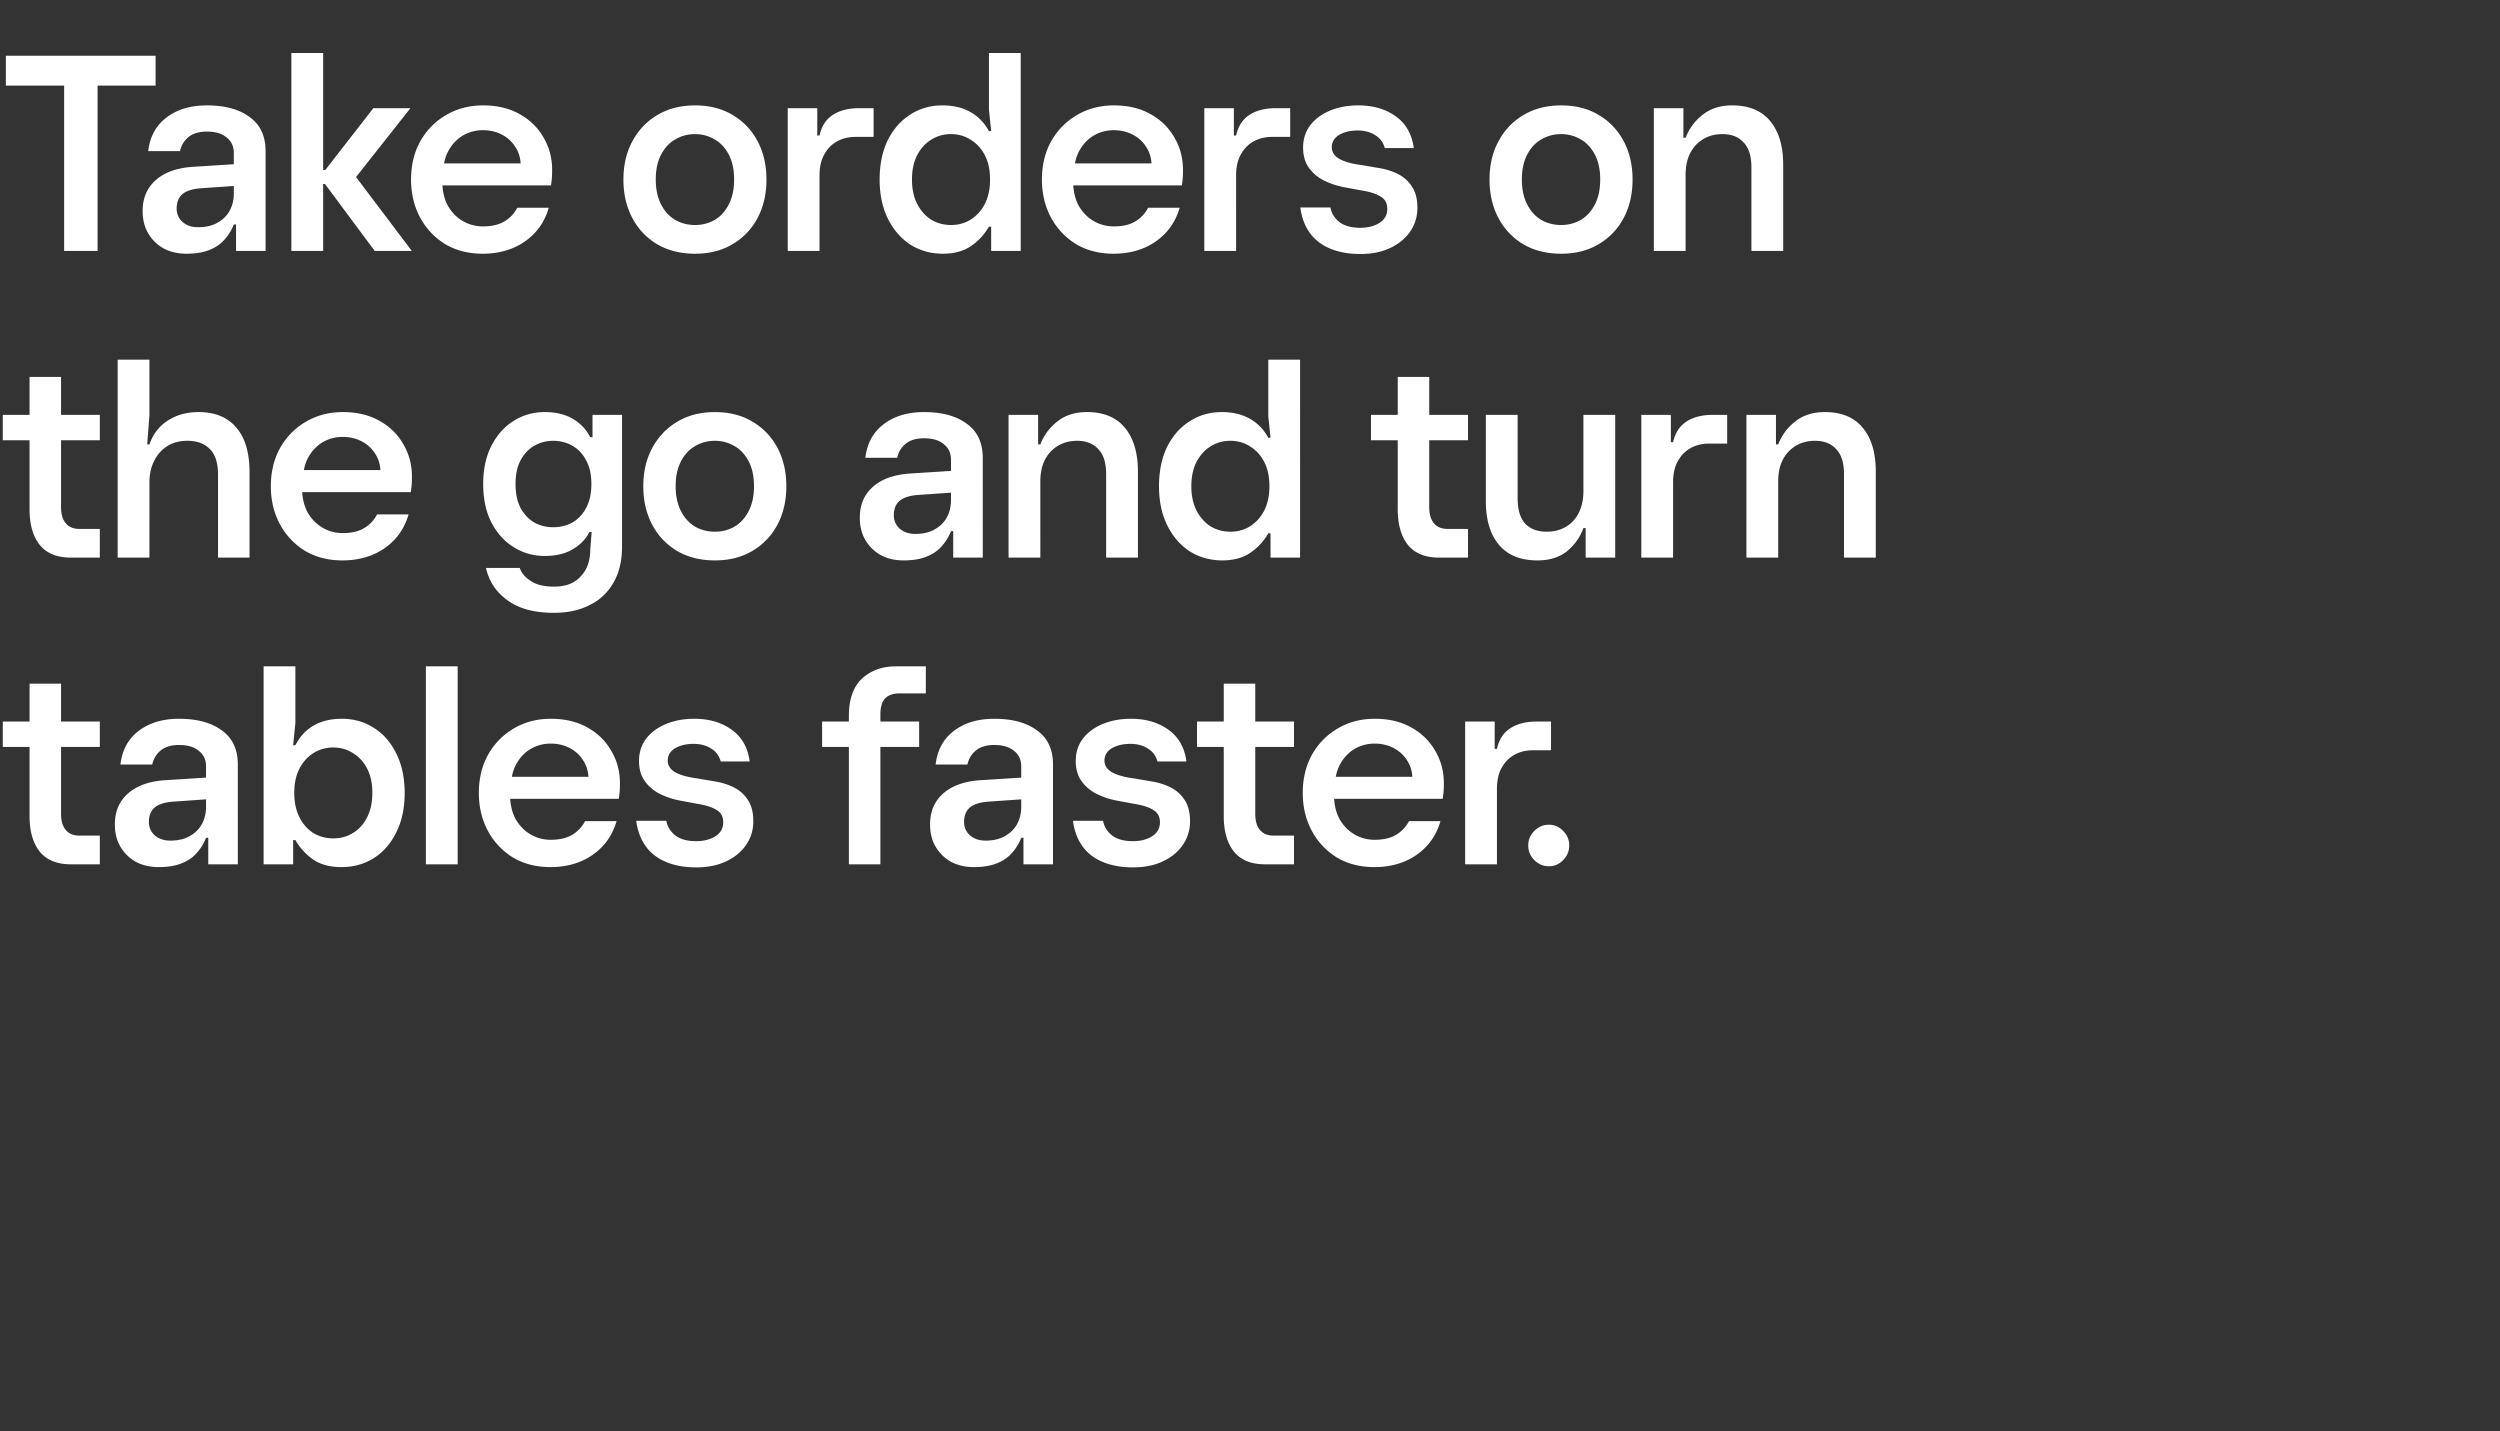 <svg width="269" height="154" viewBox="0 0 269 154" fill="none" xmlns="http://www.w3.org/2000/svg"><rect x="0" y="0" width="269" height="154" fill="#333333" stroke="none"/><path d="M6.9 27V8.1h3.6V27H6.9zM.63 9.21V6h16.11v3.21H.63zM20.058 27.3c-.92 0-1.74-.19-2.46-.57-.7-.4-1.25-.94-1.65-1.62-.4-.68-.6-1.48-.6-2.4 0-.96.22-1.78.66-2.46.44-.68 1.07-1.22 1.89-1.62.84-.4 1.85-.63 3.03-.69l4.23-.27v-1.2c0-.72-.26-1.28-.78-1.68-.5-.42-1.21-.63-2.13-.63-.84 0-1.5.2-1.98.6-.46.38-.76.88-.9 1.5h-3.42c.18-1.56.84-2.77 1.98-3.63 1.14-.86 2.58-1.29 4.32-1.29 1.96 0 3.5.42 4.62 1.26 1.14.82 1.71 2.04 1.71 3.66V27h-3.18v-2.85h-.24c-.24.62-.58 1.17-1.02 1.65-.42.48-.97.85-1.65 1.11-.66.26-1.47.39-2.43.39zm1.26-2.85c.82 0 1.51-.16 2.07-.48.58-.32 1.02-.75 1.32-1.29.3-.56.45-1.18.45-1.86v-.81l-3.45.24c-.94.06-1.63.27-2.07.63-.42.36-.63.88-.63 1.56 0 .58.21 1.06.63 1.44.44.38 1 .57 1.68.57zM40.321 27l-5.91-7.95 5.76-7.41h3.99l-5.85 7.41 6 7.95h-3.99zm-5.73-7.2v-1.5h.84v1.5h-.84zm-3.24 7.2V5.7h3.42V27h-3.42zm20.588.3c-1.52 0-2.86-.34-4.02-1.02a7.55 7.55 0 01-2.7-2.85c-.66-1.22-.99-2.59-.99-4.11 0-1.54.33-2.91.99-4.11.68-1.2 1.6-2.14 2.76-2.82 1.18-.7 2.51-1.05 3.99-1.05 1.52 0 2.83.31 3.93.93 1.12.62 1.98 1.46 2.58 2.52.62 1.04.93 2.2.93 3.48 0 .38-.01.69-.03.93-.02.22-.05.47-.09.75H45.58v-2.37h10.44c-.04-.7-.25-1.32-.63-1.86-.36-.54-.84-.96-1.44-1.26-.6-.3-1.26-.45-1.98-.45-.78 0-1.5.19-2.16.57-.64.38-1.16.93-1.56 1.65-.38.7-.57 1.55-.57 2.55l-.09.69c0 1.04.2 1.93.6 2.67.42.72.96 1.27 1.62 1.65.66.38 1.38.57 2.16.57.94 0 1.71-.18 2.31-.54.6-.36 1.06-.85 1.38-1.47h3.39c-.3 1.04-.79 1.93-1.47 2.67a6.84 6.84 0 01-2.49 1.71c-.96.38-2.01.57-3.15.57zm22.852 0c-1.56 0-2.92-.34-4.08-1.02a7.111 7.111 0 01-2.67-2.82c-.64-1.2-.96-2.58-.96-4.14 0-1.56.32-2.93.96-4.11.64-1.2 1.53-2.14 2.67-2.82 1.16-.7 2.52-1.05 4.08-1.05 1.54 0 2.88.34 4.02 1.02 1.16.68 2.06 1.62 2.7 2.82.64 1.2.96 2.58.96 4.14 0 1.56-.32 2.94-.96 4.14a7.048 7.048 0 01-2.7 2.82c-1.14.68-2.48 1.02-4.02 1.02zm0-3.09c.76 0 1.46-.18 2.1-.54.64-.38 1.15-.94 1.53-1.68.38-.74.57-1.63.57-2.67 0-1.06-.19-1.95-.57-2.67-.38-.74-.89-1.29-1.53-1.65-.64-.38-1.34-.57-2.1-.57-.78 0-1.49.19-2.13.57-.64.36-1.15.91-1.53 1.65-.38.72-.57 1.61-.57 2.67 0 1.04.19 1.93.57 2.67.38.74.89 1.3 1.53 1.68.64.36 1.35.54 2.13.54zM84.76 27V11.64h3.18v2.94h.24c.22-1 .7-1.74 1.44-2.22.74-.48 1.68-.72 2.82-.72H94v3.09h-1.95c-.74 0-1.4.16-1.98.48-.58.32-1.04.79-1.38 1.41-.34.6-.51 1.36-.51 2.28V27h-3.42zm16.699.3c-1.28 0-2.44-.32-3.48-.96-1.02-.66-1.83-1.59-2.43-2.79-.6-1.2-.9-2.61-.9-4.23 0-1.62.29-3.03.87-4.23.6-1.2 1.41-2.12 2.43-2.76 1.02-.66 2.17-.99 3.45-.99 1.18 0 2.19.24 3.03.72.84.48 1.5 1.16 1.98 2.04h.24l-.24-2.31V5.7h3.42V27h-3.18v-2.61h-.24c-.5.86-1.15 1.56-1.95 2.1s-1.8.81-3 .81zm.87-3.09c.78 0 1.48-.19 2.1-.57.64-.4 1.15-.96 1.53-1.68.38-.74.57-1.62.57-2.64 0-1.04-.19-1.92-.57-2.64-.38-.72-.89-1.27-1.53-1.65-.62-.4-1.32-.6-2.1-.6s-1.49.2-2.13.6c-.62.38-1.12.93-1.5 1.65-.38.72-.57 1.6-.57 2.64 0 1.02.19 1.9.57 2.64.38.72.88 1.28 1.5 1.68.64.38 1.35.57 2.13.57zm17.491 3.09c-1.52 0-2.86-.34-4.02-1.02a7.55 7.55 0 01-2.7-2.85c-.66-1.22-.99-2.59-.99-4.11 0-1.54.33-2.91.99-4.11.68-1.2 1.6-2.14 2.76-2.82 1.18-.7 2.51-1.05 3.99-1.05 1.52 0 2.83.31 3.93.93 1.12.62 1.98 1.46 2.58 2.52.62 1.04.93 2.2.93 3.48 0 .38-.01.69-.03.93-.02.22-.05.47-.09.75h-13.71v-2.37h10.44c-.04-.7-.25-1.32-.63-1.86-.36-.54-.84-.96-1.44-1.26-.6-.3-1.26-.45-1.98-.45-.78 0-1.5.19-2.16.57-.64.38-1.16.93-1.56 1.65-.38.7-.57 1.55-.57 2.55l-.09.69c0 1.04.2 1.93.6 2.67.42.72.96 1.27 1.62 1.65.66.38 1.38.57 2.16.57.94 0 1.71-.18 2.31-.54.6-.36 1.06-.85 1.38-1.47h3.39c-.3 1.04-.79 1.93-1.47 2.67a6.84 6.84 0 01-2.49 1.71c-.96.38-2.01.57-3.15.57zm9.764-.3V11.64h3.18v2.94h.24c.22-1 .7-1.74 1.44-2.22.74-.48 1.68-.72 2.82-.72h1.56v3.09h-1.95c-.74 0-1.4.16-1.98.48-.58.32-1.04.79-1.38 1.41-.34.6-.51 1.36-.51 2.28V27h-3.42zm16.779.33c-1.82 0-3.3-.42-4.44-1.26-1.12-.86-1.79-2.11-2.01-3.75h3.24c.12.64.45 1.17.99 1.59.54.4 1.28.6 2.22.6.8 0 1.48-.17 2.04-.51.58-.36.87-.87.87-1.53 0-.6-.24-1.04-.72-1.32-.48-.3-1.17-.52-2.07-.66l-1.77-.33c-.78-.14-1.52-.38-2.22-.72a4.46 4.46 0 01-1.65-1.38c-.42-.58-.63-1.31-.63-2.19 0-.9.25-1.69.75-2.37.52-.68 1.23-1.21 2.13-1.59.92-.38 1.94-.57 3.06-.57 1.6 0 2.94.39 4.02 1.17 1.1.78 1.75 1.92 1.95 3.42h-3.12c-.16-.6-.5-1.06-1.02-1.38-.52-.34-1.15-.51-1.89-.51-.8 0-1.47.16-2.01.48-.52.32-.78.76-.78 1.32 0 .54.29.97.87 1.29.58.3 1.36.51 2.34.63l1.74.3c.8.12 1.52.34 2.16.66.64.32 1.15.78 1.53 1.38.38.58.57 1.33.57 2.25 0 .98-.27 1.85-.81 2.61-.52.74-1.24 1.32-2.16 1.74-.9.42-1.96.63-3.18.63zm21.621-.03c-1.56 0-2.92-.34-4.08-1.02a7.111 7.111 0 01-2.67-2.82c-.64-1.2-.96-2.58-.96-4.14 0-1.56.32-2.93.96-4.11.64-1.2 1.53-2.14 2.67-2.82 1.16-.7 2.52-1.05 4.08-1.05 1.54 0 2.88.34 4.02 1.02 1.16.68 2.06 1.62 2.7 2.82.64 1.2.96 2.58.96 4.14 0 1.56-.32 2.94-.96 4.14a7.048 7.048 0 01-2.7 2.82c-1.14.68-2.48 1.02-4.02 1.02zm0-3.09c.76 0 1.46-.18 2.1-.54.64-.38 1.15-.94 1.53-1.68.38-.74.57-1.63.57-2.67 0-1.06-.19-1.95-.57-2.67-.38-.74-.89-1.29-1.53-1.65-.64-.38-1.34-.57-2.1-.57-.78 0-1.49.19-2.13.57-.64.36-1.15.91-1.53 1.65-.38.72-.57 1.61-.57 2.67 0 1.04.19 1.93.57 2.67.38.74.89 1.3 1.53 1.68.64.36 1.35.54 2.13.54zm9.969 2.79V11.64h3.18v3.18h.24a5.66 5.66 0 011.86-2.49c.84-.66 1.89-.99 3.15-.99 1.8 0 3.16.56 4.08 1.68.94 1.12 1.41 2.69 1.41 4.71V27h-3.42v-8.97c0-1.22-.28-2.12-.84-2.7-.54-.6-1.3-.9-2.28-.9-.78 0-1.47.18-2.07.54-.6.36-1.07.87-1.41 1.53-.32.64-.48 1.41-.48 2.31V27h-3.42zM7.62 60c-1.48 0-2.59-.45-3.33-1.35-.74-.92-1.11-2.2-1.11-3.84V40.56h3.39v14.01c0 .76.17 1.34.51 1.74.34.4.82.6 1.44.6h2.22V60H7.62zM.3 47.37v-2.73h10.44v2.73H.3zM12.66 60V38.7h3.42v5.94l-.24 3.18h.24c.38-1.1 1.03-1.95 1.95-2.55.94-.62 2.05-.93 3.33-.93 1.78 0 3.14.56 4.08 1.68.94 1.1 1.41 2.7 1.41 4.8V60h-3.39v-8.91c0-1.26-.29-2.18-.87-2.76-.58-.6-1.39-.9-2.43-.9-.82 0-1.54.19-2.16.57-.6.38-1.07.91-1.41 1.59-.34.66-.51 1.44-.51 2.34V60h-3.42zm24.192.3c-1.52 0-2.86-.34-4.02-1.02a7.55 7.55 0 01-2.7-2.85c-.66-1.22-.99-2.59-.99-4.11 0-1.54.33-2.91.99-4.11.68-1.2 1.6-2.14 2.76-2.82 1.18-.7 2.51-1.05 3.99-1.05 1.52 0 2.83.31 3.93.93 1.12.62 1.98 1.46 2.58 2.52.62 1.04.93 2.2.93 3.48 0 .38-.01.69-.03.93-.02.22-.05.47-.09.75h-13.71v-2.37h10.44c-.04-.7-.25-1.32-.63-1.86-.36-.54-.84-.96-1.44-1.26-.6-.3-1.26-.45-1.98-.45-.78 0-1.5.19-2.16.57-.64.38-1.16.93-1.56 1.65-.38.7-.57 1.55-.57 2.55l-.09.69c0 1.04.2 1.93.6 2.67.42.72.96 1.27 1.62 1.65.66.38 1.38.57 2.16.57.94 0 1.71-.18 2.31-.54.6-.36 1.06-.85 1.38-1.47h3.39c-.3 1.04-.79 1.93-1.47 2.67a6.84 6.84 0 01-2.49 1.71c-.96.38-2.01.57-3.15.57zm22.761 5.64c-2.12 0-3.79-.45-5.01-1.35-1.22-.88-1.99-2.04-2.31-3.48h3.63c.2.56.6 1.03 1.2 1.41.6.4 1.43.6 2.49.6 1.26 0 2.22-.37 2.88-1.11.68-.72 1.02-1.68 1.02-2.88l.15-1.89h-.24c-.38.76-.98 1.38-1.8 1.86-.8.48-1.8.72-3 .72-1.22 0-2.33-.31-3.33-.93-1-.62-1.8-1.5-2.4-2.64-.6-1.16-.9-2.55-.9-4.17 0-1.6.3-2.98.9-4.14.6-1.16 1.4-2.05 2.4-2.67 1-.62 2.11-.93 3.33-.93 1.18 0 2.18.24 3 .72a4.87 4.87 0 011.89 1.98h.24v-2.4h3.18V58.8c0 1.54-.31 2.84-.93 3.9a5.802 5.802 0 01-2.55 2.4c-1.08.56-2.36.84-3.84.84zm-.09-9.21c.76 0 1.45-.17 2.07-.51.62-.36 1.11-.88 1.47-1.56.38-.7.57-1.56.57-2.58s-.19-1.87-.57-2.55c-.36-.7-.85-1.22-1.47-1.56-.62-.36-1.31-.54-2.07-.54-.74 0-1.42.18-2.04.54-.6.34-1.09.86-1.47 1.56-.36.68-.54 1.53-.54 2.55 0 1.02.18 1.88.54 2.58.38.68.87 1.2 1.47 1.56.62.34 1.3.51 2.04.51zM76.93 60.3c-1.56 0-2.92-.34-4.08-1.02a7.111 7.111 0 01-2.67-2.82c-.64-1.2-.96-2.58-.96-4.14 0-1.56.32-2.93.96-4.11.64-1.2 1.53-2.14 2.67-2.82 1.16-.7 2.52-1.05 4.08-1.05 1.54 0 2.88.34 4.02 1.02 1.16.68 2.06 1.62 2.7 2.82.64 1.2.96 2.58.96 4.14 0 1.56-.32 2.94-.96 4.14a7.048 7.048 0 01-2.7 2.82c-1.14.68-2.48 1.02-4.02 1.02zm0-3.09c.76 0 1.46-.18 2.1-.54.64-.38 1.15-.94 1.53-1.68.38-.74.57-1.63.57-2.67 0-1.06-.19-1.95-.57-2.67-.38-.74-.89-1.29-1.53-1.65-.64-.38-1.34-.57-2.1-.57-.78 0-1.49.19-2.13.57-.64.36-1.15.91-1.53 1.65-.38.72-.57 1.61-.57 2.67 0 1.04.19 1.93.57 2.67.38.74.89 1.3 1.53 1.68.64.36 1.35.54 2.13.54zm20.296 3.09c-.92 0-1.74-.19-2.46-.57-.7-.4-1.25-.94-1.65-1.62-.4-.68-.6-1.48-.6-2.4 0-.96.22-1.78.66-2.46.44-.68 1.07-1.22 1.89-1.62.84-.4 1.85-.63 3.03-.69l4.23-.27v-1.2c0-.72-.26-1.28-.78-1.68-.5-.42-1.21-.63-2.13-.63-.84 0-1.5.2-1.98.6-.46.38-.76.88-.9 1.5h-3.42c.18-1.56.84-2.77 1.98-3.63 1.14-.86 2.58-1.29 4.32-1.29 1.96 0 3.5.42 4.62 1.26 1.14.82 1.71 2.04 1.71 3.66V60h-3.18v-2.85h-.24c-.24.62-.58 1.17-1.02 1.65-.42.48-.97.85-1.65 1.11-.66.26-1.47.39-2.43.39zm1.26-2.85c.82 0 1.51-.16 2.07-.48.58-.32 1.02-.75 1.32-1.29.3-.56.45-1.18.45-1.86v-.81l-3.45.24c-.94.06-1.63.27-2.07.63-.42.36-.63.88-.63 1.56 0 .58.21 1.06.63 1.44.44.38 1 .57 1.68.57zM108.52 60V44.64h3.18v3.18h.24a5.66 5.66 0 011.86-2.49c.84-.66 1.89-.99 3.15-.99 1.8 0 3.16.56 4.08 1.68.94 1.12 1.41 2.69 1.41 4.71V60h-3.42v-8.97c0-1.22-.28-2.12-.84-2.7-.54-.6-1.3-.9-2.28-.9-.78 0-1.47.18-2.07.54-.6.36-1.07.87-1.41 1.53-.32.64-.48 1.41-.48 2.31V60h-3.42zm22.999.3c-1.28 0-2.44-.32-3.48-.96-1.02-.66-1.83-1.59-2.43-2.79-.6-1.2-.9-2.61-.9-4.23 0-1.62.29-3.03.87-4.23.6-1.2 1.41-2.12 2.43-2.76 1.02-.66 2.17-.99 3.45-.99 1.18 0 2.19.24 3.03.72.84.48 1.5 1.16 1.98 2.04h.24l-.24-2.31V38.7h3.42V60h-3.18v-2.61h-.24c-.5.86-1.15 1.56-1.95 2.1s-1.8.81-3 .81zm.87-3.09c.78 0 1.48-.19 2.1-.57.64-.4 1.15-.96 1.53-1.68.38-.74.57-1.62.57-2.64 0-1.04-.19-1.92-.57-2.64-.38-.72-.89-1.27-1.53-1.65-.62-.4-1.32-.6-2.1-.6s-1.49.2-2.13.6c-.62.38-1.12.93-1.5 1.65-.38.72-.57 1.6-.57 2.64 0 1.02.19 1.9.57 2.64.38.72.88 1.28 1.5 1.68.64.38 1.35.57 2.13.57zM154.837 60c-1.48 0-2.59-.45-3.33-1.35-.74-.92-1.11-2.2-1.11-3.84V40.56h3.39v14.01c0 .76.17 1.34.51 1.74.34.4.82.6 1.44.6h2.22V60h-3.12zm-7.32-12.63v-2.73h10.44v2.73h-10.44zm17.91 12.93c-1.82 0-3.2-.56-4.14-1.68-.94-1.12-1.41-2.69-1.41-4.71v-9.27h3.42v8.97c0 1.22.27 2.13.81 2.73.56.58 1.33.87 2.31.87.8 0 1.5-.18 2.1-.54.6-.36 1.06-.87 1.38-1.53.32-.66.48-1.43.48-2.31v-8.19h3.42V60h-3.18v-3.18h-.24a5.741 5.741 0 01-1.8 2.52c-.82.64-1.87.96-3.15.96zm11.178-.3V44.64h3.18v2.94h.24c.22-1 .7-1.74 1.44-2.22.74-.48 1.68-.72 2.82-.72h1.56v3.09h-1.95c-.74 0-1.4.16-1.98.48-.58.32-1.04.79-1.38 1.41-.34.6-.51 1.36-.51 2.28V60h-3.42zm11.309 0V44.64h3.18v3.18h.24a5.66 5.66 0 011.86-2.49c.84-.66 1.89-.99 3.15-.99 1.8 0 3.16.56 4.08 1.68.94 1.12 1.41 2.69 1.41 4.71V60h-3.42v-8.97c0-1.22-.28-2.12-.84-2.7-.54-.6-1.3-.9-2.28-.9-.78 0-1.47.18-2.07.54-.6.36-1.07.87-1.41 1.53-.32.64-.48 1.41-.48 2.31V60h-3.42zM7.62 93c-1.48 0-2.59-.45-3.33-1.35-.74-.92-1.11-2.2-1.11-3.84V73.56h3.39v14.01c0 .76.17 1.34.51 1.74.34.4.82.6 1.44.6h2.22V93H7.62zM.3 80.37v-2.73h10.44v2.73H.3zM17.07 93.3c-.92 0-1.74-.19-2.46-.57-.7-.4-1.25-.94-1.65-1.62-.4-.68-.6-1.48-.6-2.4 0-.96.22-1.78.66-2.46.44-.68 1.07-1.22 1.89-1.62.84-.4 1.85-.63 3.03-.69l4.23-.27v-1.2c0-.72-.26-1.28-.78-1.68-.5-.42-1.21-.63-2.13-.63-.84 0-1.5.2-1.98.6-.46.38-.76.88-.9 1.5h-3.42c.18-1.56.84-2.77 1.98-3.63 1.14-.86 2.58-1.29 4.32-1.29 1.96 0 3.5.42 4.62 1.26 1.14.82 1.71 2.04 1.71 3.66V93h-3.18v-2.85h-.24c-.24.62-.58 1.17-1.02 1.65-.42.48-.97.85-1.65 1.11-.66.26-1.47.39-2.43.39zm1.26-2.85c.82 0 1.51-.16 2.07-.48.58-.32 1.02-.75 1.32-1.29.3-.56.45-1.18.45-1.86v-.81l-3.45.24c-.94.06-1.63.27-2.07.63-.42.36-.63.88-.63 1.56 0 .58.21 1.06.63 1.44.44.38 1 .57 1.68.57zm18.403 2.85c-1.22 0-2.23-.27-3.03-.81a6.465 6.465 0 01-1.92-2.1h-.24V93h-3.18V71.7h3.42v6.09l-.24 2.4h.24c.48-.94 1.14-1.65 1.98-2.13.84-.48 1.85-.72 3.03-.72 1.28 0 2.43.33 3.45.99 1.02.64 1.82 1.56 2.4 2.76.6 1.2.9 2.61.9 4.23 0 1.62-.3 3.03-.9 4.23-.58 1.2-1.39 2.13-2.43 2.79-1.02.64-2.18.96-3.48.96zm-.87-3.09c.78 0 1.48-.19 2.1-.57.64-.38 1.15-.94 1.53-1.68.38-.74.57-1.62.57-2.64 0-1.04-.19-1.92-.57-2.64-.38-.72-.89-1.27-1.53-1.65-.62-.4-1.32-.6-2.1-.6s-1.49.2-2.13.6c-.62.38-1.12.93-1.5 1.65-.38.72-.57 1.6-.57 2.64 0 1.02.19 1.9.57 2.64.38.74.88 1.3 1.5 1.68.64.38 1.35.57 2.13.57zM45.824 93V71.7h3.42V93h-3.42zm13.41.3c-1.52 0-2.86-.34-4.02-1.02a7.55 7.55 0 01-2.7-2.85c-.66-1.22-.99-2.59-.99-4.11 0-1.54.33-2.91.99-4.11.68-1.2 1.6-2.14 2.76-2.82 1.18-.7 2.51-1.05 3.99-1.05 1.52 0 2.83.31 3.93.93 1.12.62 1.98 1.46 2.58 2.52.62 1.04.93 2.2.93 3.48 0 .38-.01.69-.03.93-.02.22-.05.47-.09.75h-13.71v-2.37h10.44c-.04-.7-.25-1.32-.63-1.86-.36-.54-.84-.96-1.44-1.26-.6-.3-1.26-.45-1.98-.45-.78 0-1.5.19-2.16.57-.64.38-1.16.93-1.56 1.65-.38.7-.57 1.55-.57 2.55l-.09.69c0 1.04.2 1.93.6 2.67.42.72.96 1.27 1.62 1.65.66.38 1.38.57 2.16.57.94 0 1.71-.18 2.31-.54.6-.36 1.06-.85 1.38-1.47h3.39c-.3 1.04-.79 1.93-1.47 2.67a6.84 6.84 0 01-2.49 1.71c-.96.38-2.01.57-3.15.57zm15.674.03c-1.82 0-3.3-.42-4.44-1.26-1.12-.86-1.79-2.11-2.01-3.75h3.24c.12.64.45 1.17.99 1.59.54.4 1.28.6 2.22.6.8 0 1.48-.17 2.04-.51.58-.36.87-.87.87-1.53 0-.6-.24-1.04-.72-1.32-.48-.3-1.17-.52-2.07-.66l-1.77-.33c-.78-.14-1.52-.38-2.22-.72a4.46 4.46 0 01-1.65-1.38c-.42-.58-.63-1.31-.63-2.19 0-.9.25-1.69.75-2.37.52-.68 1.23-1.21 2.13-1.59.92-.38 1.94-.57 3.06-.57 1.6 0 2.94.39 4.02 1.17 1.1.78 1.75 1.92 1.95 3.42h-3.12c-.16-.6-.5-1.06-1.02-1.38-.52-.34-1.15-.51-1.89-.51-.8 0-1.47.16-2.01.48-.52.32-.78.76-.78 1.32 0 .54.29.97.87 1.29.58.3 1.36.51 2.34.63l1.74.3c.8.12 1.52.34 2.16.66.64.32 1.15.78 1.53 1.38.38.58.57 1.33.57 2.25 0 .98-.27 1.85-.81 2.61-.52.74-1.24 1.32-2.16 1.74-.9.42-1.96.63-3.18.63zM91.339 93V77.04c0-1.8.47-3.14 1.41-4.02.96-.88 2.17-1.32 3.63-1.32h3.24v2.91h-2.85c-.66 0-1.17.18-1.53.54-.34.34-.51.93-.51 1.77V93h-3.39zm-2.88-12.63v-2.73H98.9v2.73H88.46zm16.326 12.93c-.92 0-1.74-.19-2.46-.57-.7-.4-1.25-.94-1.65-1.62-.4-.68-.6-1.48-.6-2.4 0-.96.22-1.78.66-2.46.44-.68 1.07-1.22 1.89-1.62.84-.4 1.85-.63 3.03-.69l4.23-.27v-1.2c0-.72-.26-1.28-.78-1.68-.5-.42-1.21-.63-2.13-.63-.84 0-1.5.2-1.98.6-.46.38-.76.88-.9 1.5h-3.42c.18-1.56.84-2.77 1.98-3.63 1.14-.86 2.58-1.29 4.32-1.29 1.96 0 3.5.42 4.62 1.26 1.14.82 1.71 2.04 1.71 3.66V93h-3.18v-2.85h-.24c-.24.62-.58 1.17-1.02 1.65-.42.48-.97.85-1.65 1.11-.66.26-1.47.39-2.43.39zm1.26-2.85c.82 0 1.51-.16 2.07-.48.58-.32 1.02-.75 1.32-1.29.3-.56.45-1.18.45-1.86v-.81l-3.45.24c-.94.06-1.63.27-2.07.63-.42.36-.63.88-.63 1.56 0 .58.21 1.06.63 1.44.44.38 1 .57 1.68.57zm15.855 2.88c-1.82 0-3.3-.42-4.44-1.26-1.12-.86-1.79-2.11-2.01-3.75h3.24c.12.64.45 1.17.99 1.59.54.4 1.28.6 2.22.6.8 0 1.48-.17 2.04-.51.58-.36.87-.87.87-1.53 0-.6-.24-1.04-.72-1.32-.48-.3-1.17-.52-2.07-.66l-1.77-.33c-.78-.14-1.52-.38-2.22-.72a4.46 4.46 0 01-1.65-1.38c-.42-.58-.63-1.31-.63-2.19 0-.9.25-1.69.75-2.37.52-.68 1.23-1.21 2.13-1.59.92-.38 1.94-.57 3.06-.57 1.6 0 2.94.39 4.02 1.17 1.1.78 1.75 1.92 1.95 3.42h-3.12c-.16-.6-.5-1.06-1.02-1.38-.52-.34-1.15-.51-1.89-.51-.8 0-1.47.16-2.01.48-.52.32-.78.76-.78 1.32 0 .54.29.97.87 1.29.58.3 1.36.51 2.34.63l1.74.3c.8.12 1.52.34 2.16.66.64.32 1.15.78 1.53 1.38.38.58.57 1.33.57 2.25 0 .98-.27 1.85-.81 2.61-.52.74-1.24 1.32-2.16 1.74-.9.42-1.96.63-3.18.63zm14.216-.33c-1.48 0-2.59-.45-3.33-1.35-.74-.92-1.11-2.2-1.11-3.84V73.56h3.39v14.01c0 .76.17 1.34.51 1.74.34.4.82.6 1.44.6h2.22V93h-3.12zm-7.32-12.63v-2.73h10.44v2.73h-10.44zm19.091 12.93c-1.52 0-2.86-.34-4.02-1.02a7.55 7.55 0 01-2.7-2.85c-.66-1.22-.99-2.59-.99-4.11 0-1.54.33-2.91.99-4.11.68-1.2 1.6-2.14 2.76-2.82 1.18-.7 2.51-1.05 3.99-1.05 1.52 0 2.83.31 3.93.93 1.12.62 1.98 1.46 2.58 2.52.62 1.04.93 2.2.93 3.48 0 .38-.01.69-.03.93-.02.22-.05.47-.09.75h-13.71v-2.37h10.44c-.04-.7-.25-1.32-.63-1.86-.36-.54-.84-.96-1.44-1.26-.6-.3-1.26-.45-1.98-.45-.78 0-1.5.19-2.16.57-.64.38-1.16.93-1.56 1.65-.38.7-.57 1.55-.57 2.55l-.09.69c0 1.04.2 1.93.6 2.67.42.72.96 1.27 1.62 1.65.66.38 1.38.57 2.16.57.94 0 1.71-.18 2.31-.54.6-.36 1.06-.85 1.38-1.47h3.39c-.3 1.04-.79 1.93-1.47 2.67a6.84 6.84 0 01-2.49 1.71c-.96.38-2.01.57-3.15.57zm9.763-.3V77.64h3.18v2.94h.24c.22-1 .7-1.74 1.44-2.22.74-.48 1.68-.72 2.82-.72h1.56v3.09h-1.95c-.74 0-1.4.16-1.98.48-.58.32-1.04.79-1.38 1.41-.34.6-.51 1.36-.51 2.28V93h-3.42zm9.009.21c-.6 0-1.12-.22-1.56-.66-.44-.44-.66-.97-.66-1.59 0-.6.22-1.12.66-1.56.44-.44.96-.66 1.56-.66.6 0 1.11.22 1.53.66.44.44.66.96.66 1.56 0 .62-.22 1.15-.66 1.59-.42.44-.93.66-1.53.66z" fill="#fff"/></svg>